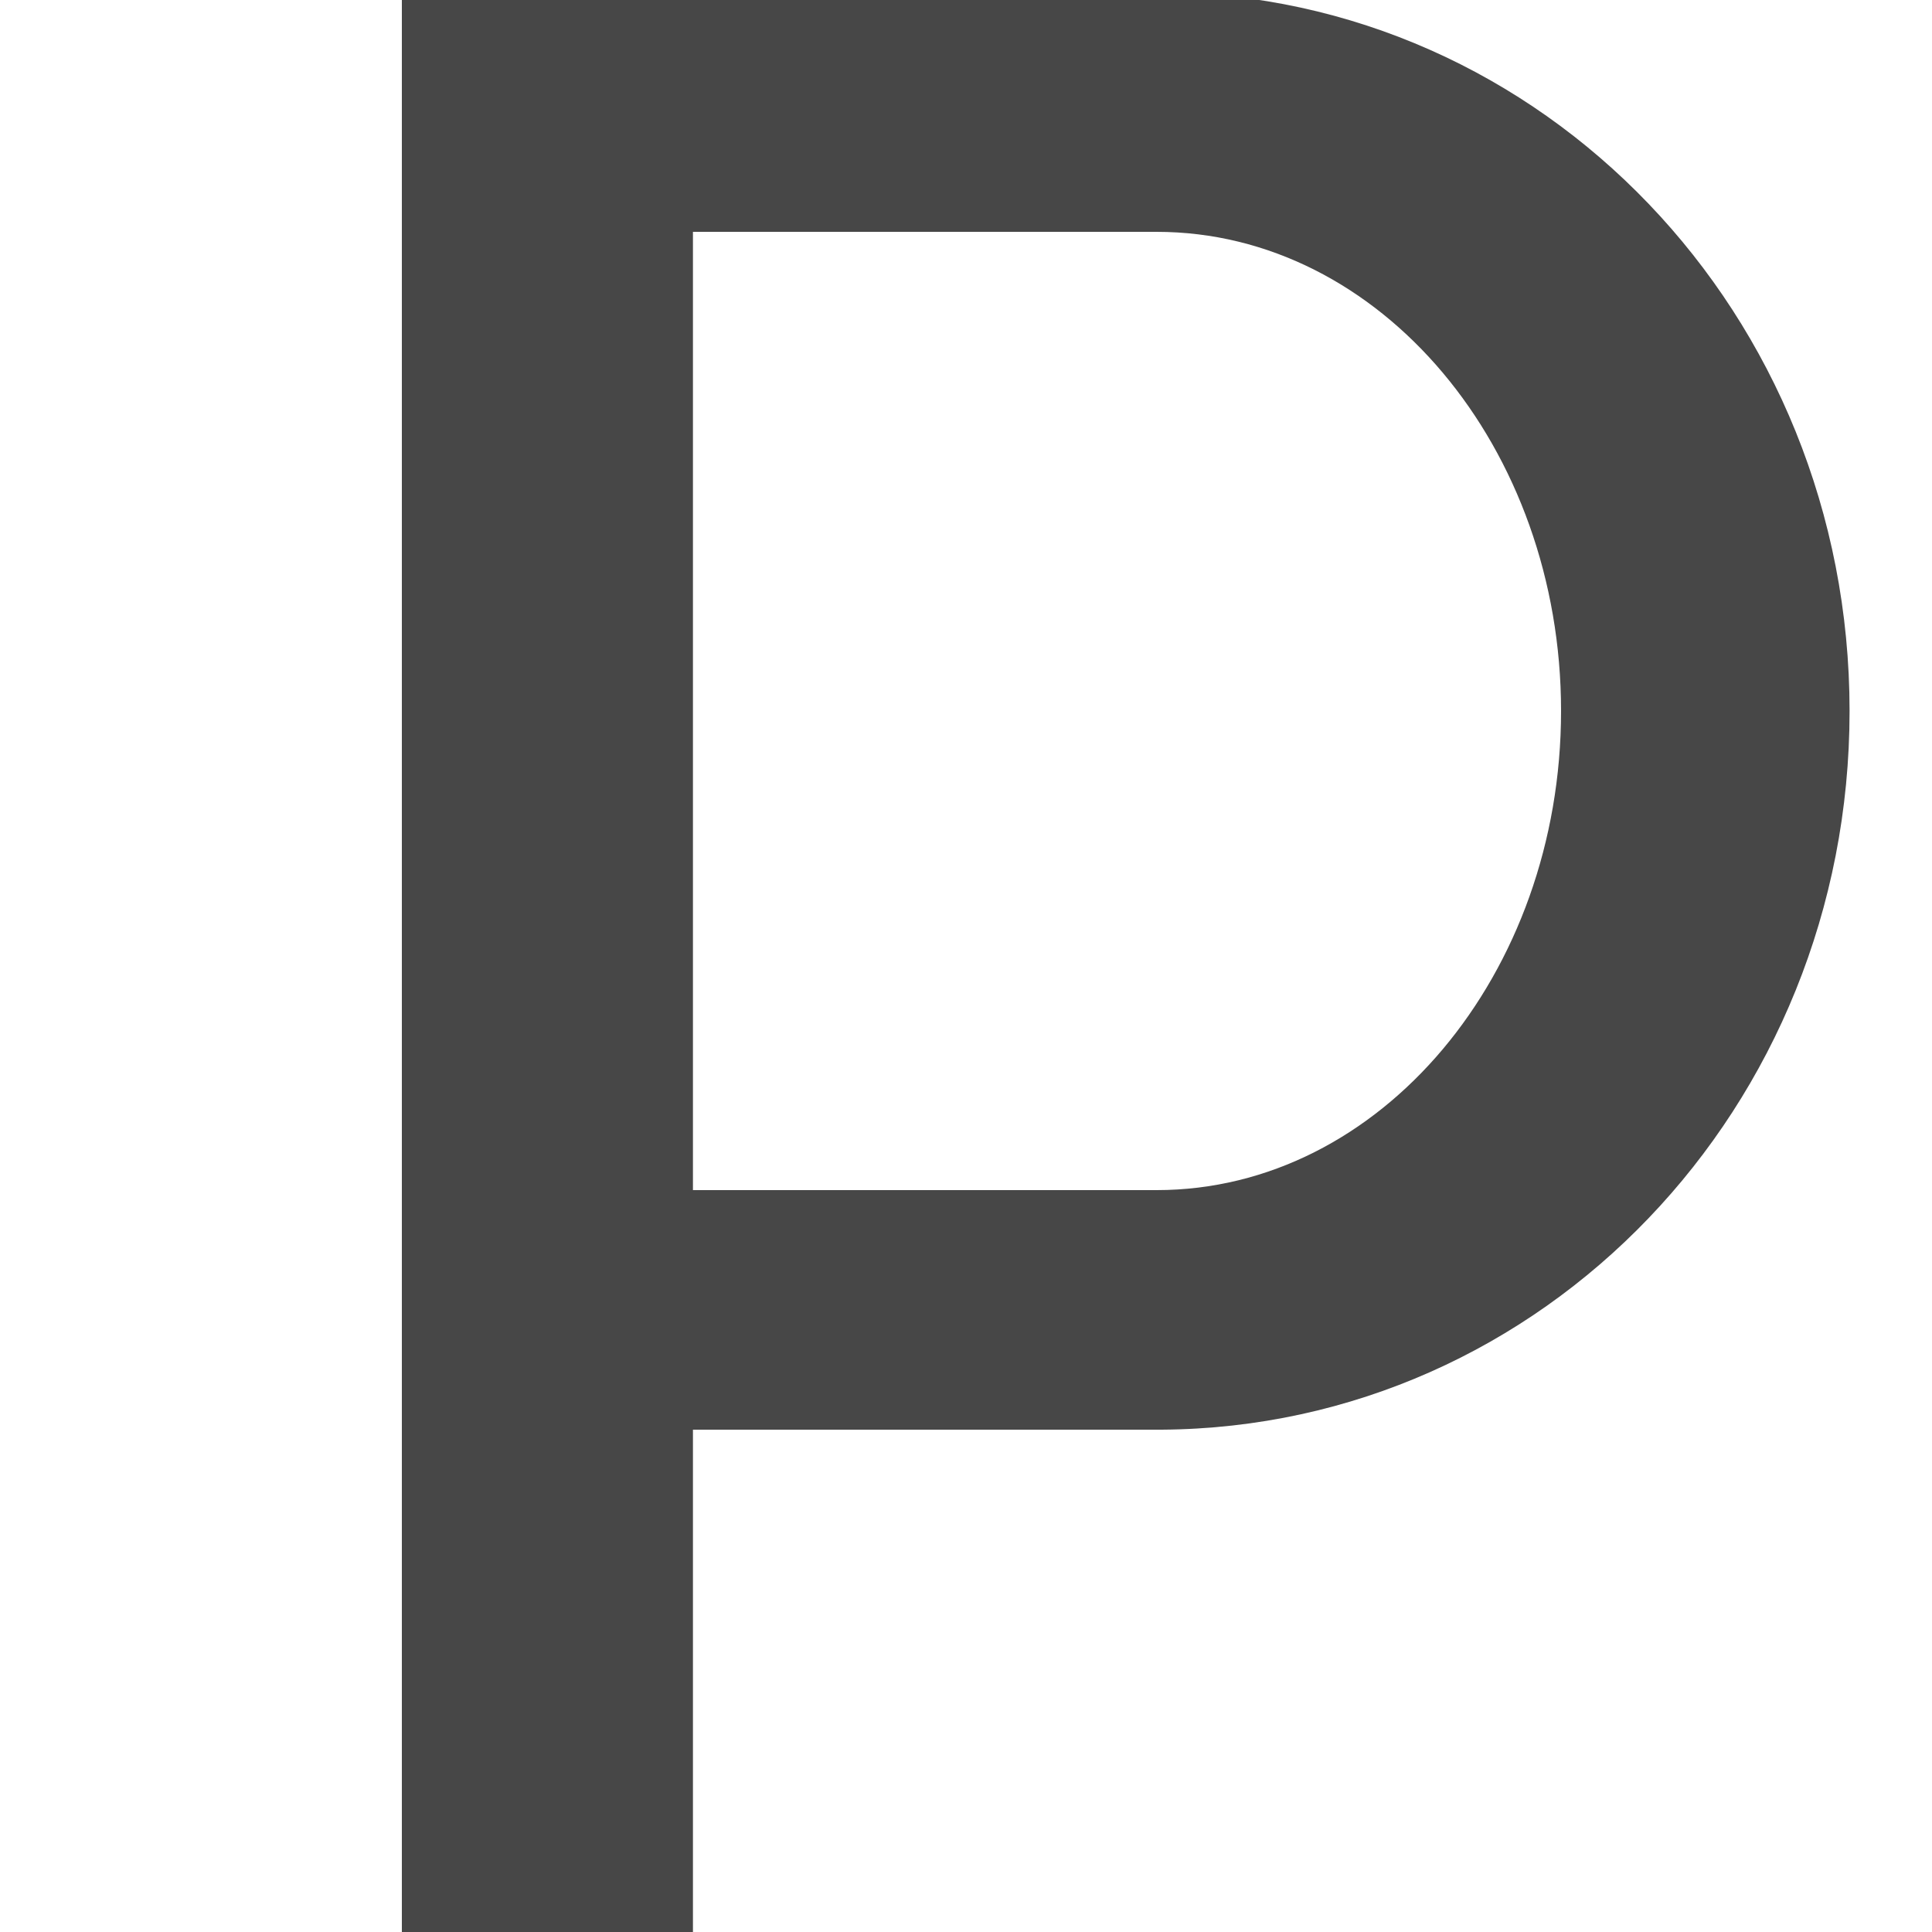 <?xml version="1.0" encoding="utf-8"?>
<!-- Generator: Adobe Illustrator 24.2.3, SVG Export Plug-In . SVG Version: 6.00 Build 0)  -->
<svg version="1.1" id="Layer_1" xmlns="http://www.w3.org/2000/svg" xmlns:xlink="http://www.w3.org/1999/xlink" x="0px" y="0px"
	 viewBox="0 0 75 75" style="enable-background:new 0 0 75 75;" xml:space="preserve">
<style type="text/css">
	.st0{fill:#474747;}
</style>
<g>
	<path class="st0" d="M45.1,55.5H26.9v20H15.6V-0.3h29.5c14.8,0.1,26.7,12.5,26.7,27.9C71.8,43,59.9,55.4,45.1,55.5z M60.6,27.6
		c0-10.2-7-18.6-15.7-18.6h-18v37.2h18C53.6,46.2,60.6,37.8,60.6,27.6z"/>
</g>
</svg>
